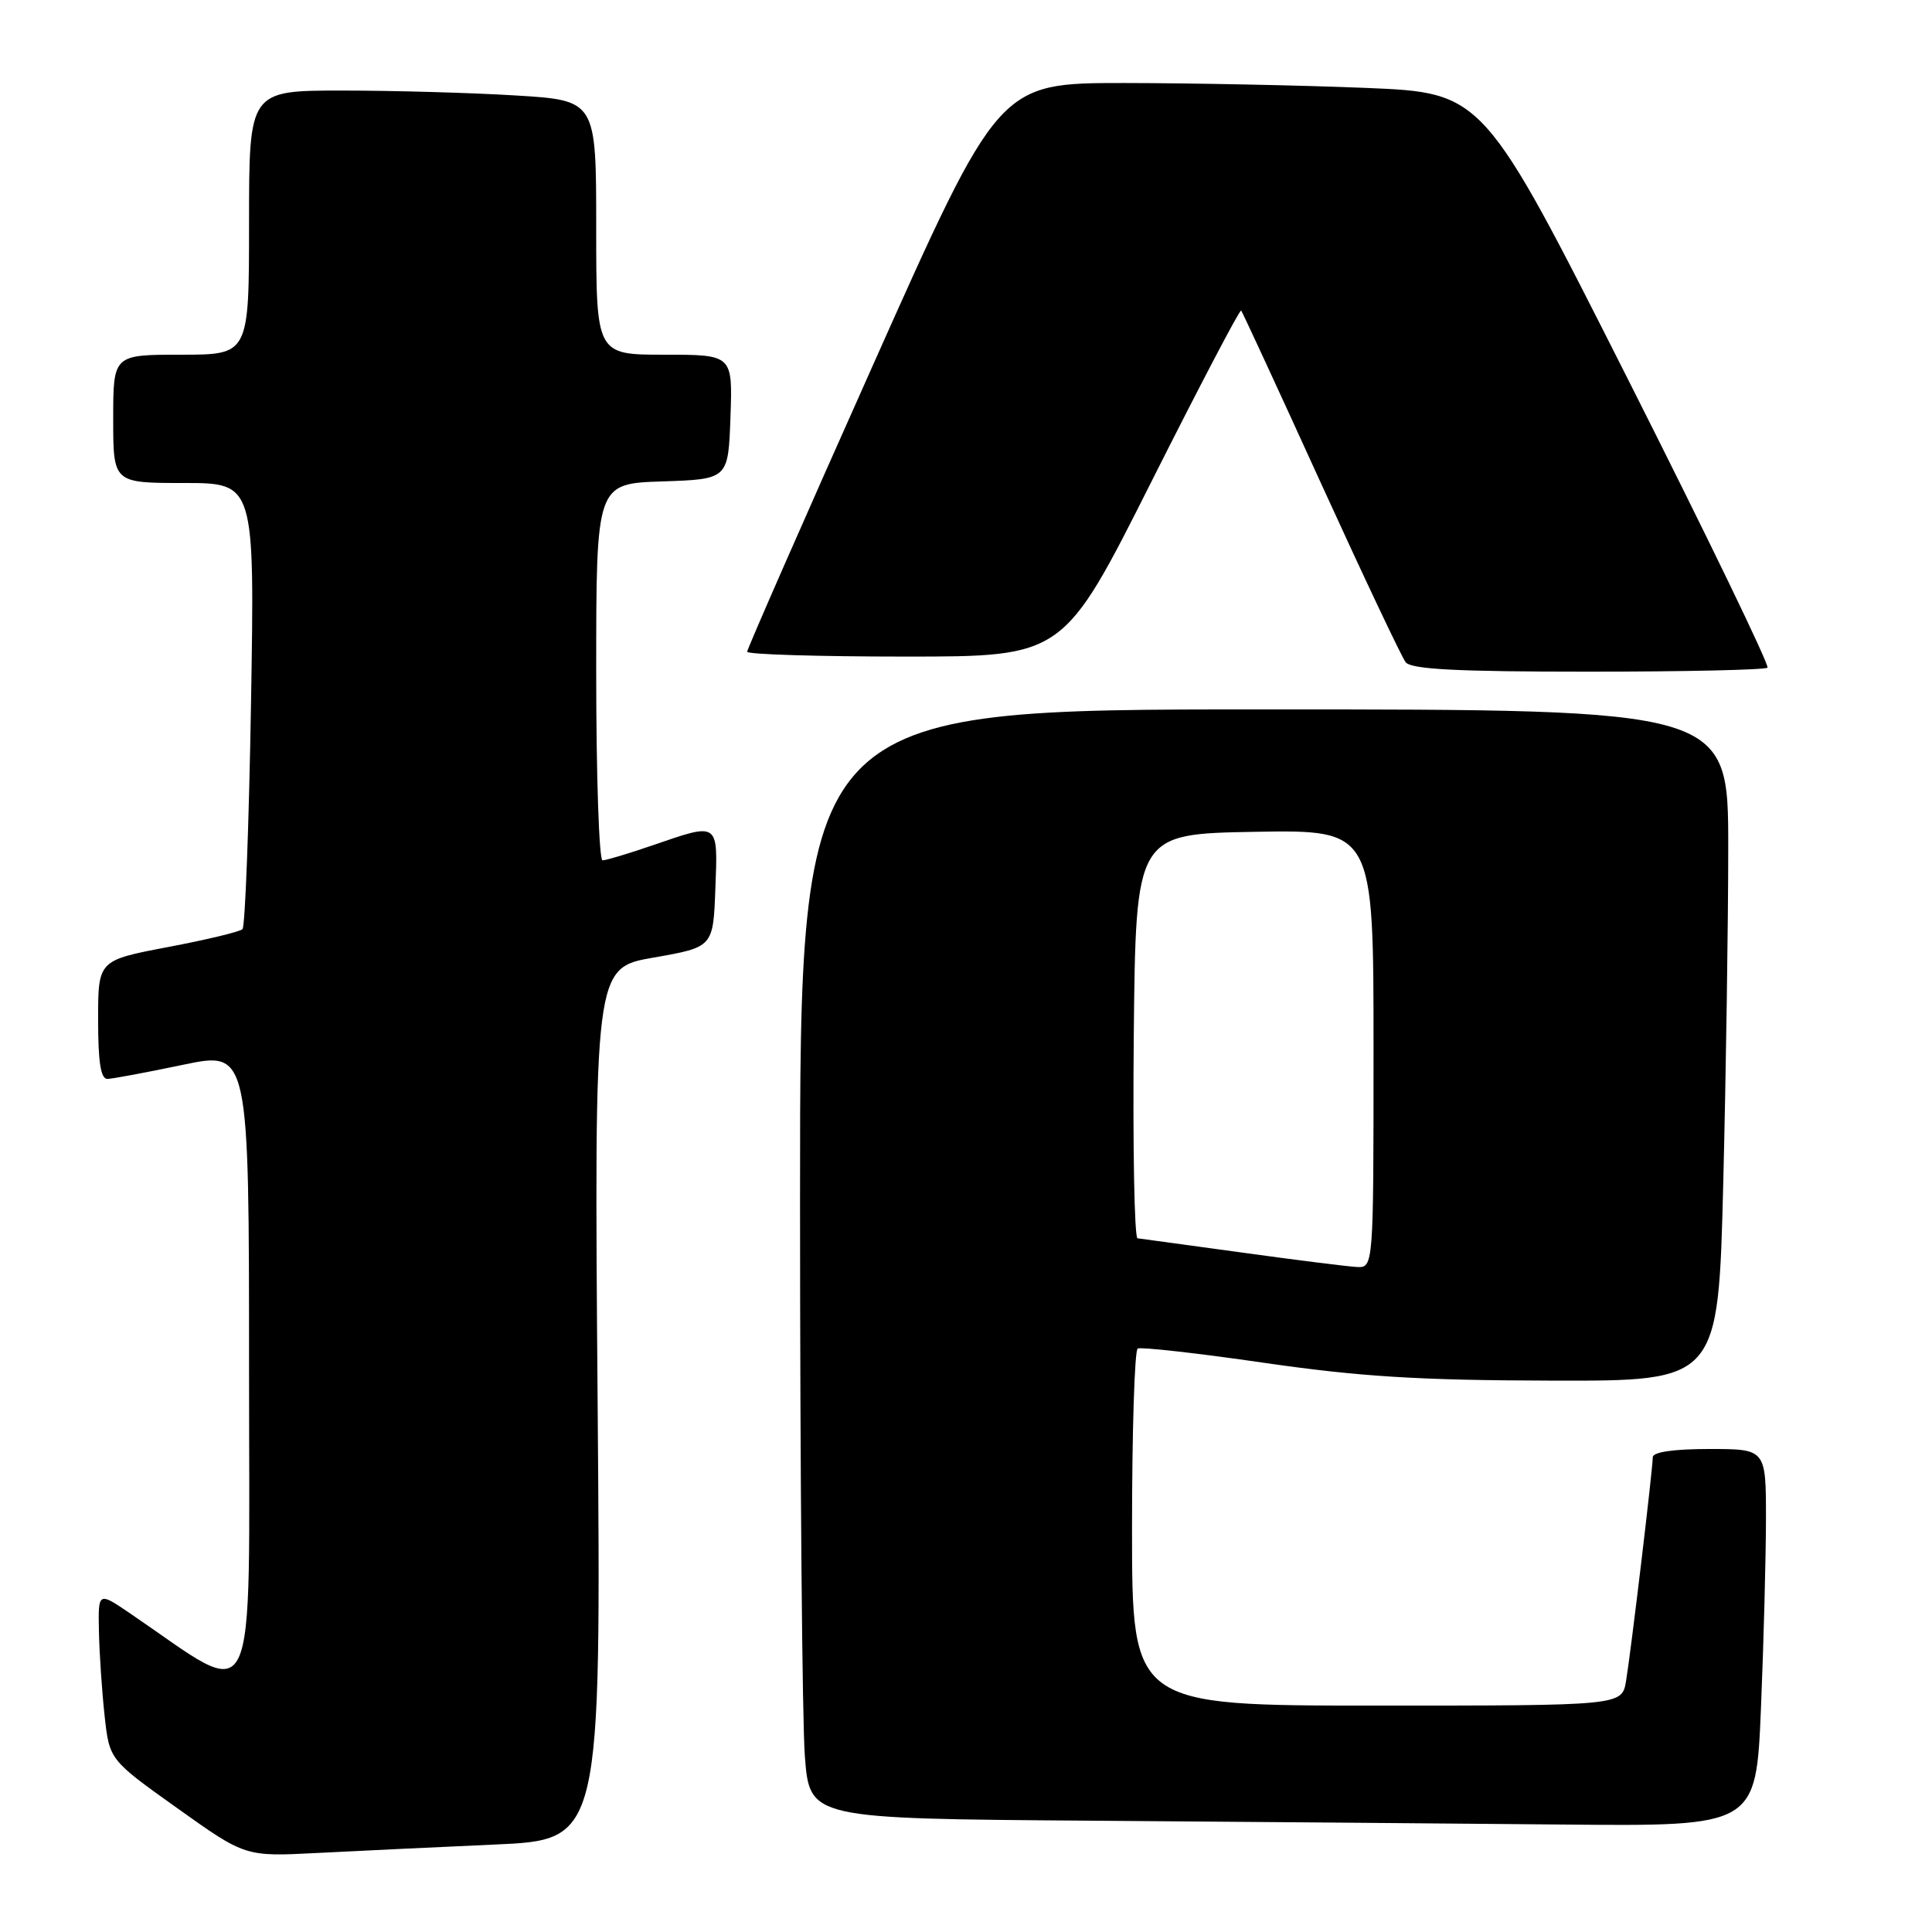 <?xml version="1.0" encoding="UTF-8" standalone="no"?>
<!DOCTYPE svg PUBLIC "-//W3C//DTD SVG 1.1//EN" "http://www.w3.org/Graphics/SVG/1.1/DTD/svg11.dtd" >
<svg xmlns="http://www.w3.org/2000/svg" xmlns:xlink="http://www.w3.org/1999/xlink" version="1.1" viewBox="0 0 256 256">
 <g >
 <path fill="currentColor"
d=" M 65.58 244.41 C 79.65 243.79 79.65 243.79 79.19 186.02 C 78.73 128.25 78.73 128.25 86.62 126.88 C 94.50 125.50 94.50 125.50 94.79 117.75 C 95.13 108.85 95.30 108.97 86.50 112.00 C 83.30 113.10 80.31 114.00 79.84 114.00 C 79.38 114.00 79.00 102.77 79.00 89.04 C 79.00 64.08 79.00 64.08 87.75 63.79 C 96.50 63.50 96.50 63.50 96.79 55.25 C 97.08 47.00 97.08 47.00 88.04 47.00 C 79.00 47.00 79.00 47.00 79.00 30.15 C 79.00 13.30 79.00 13.30 68.34 12.65 C 62.48 12.29 52.13 12.00 45.34 12.00 C 33.00 12.00 33.00 12.00 33.00 29.50 C 33.00 47.00 33.00 47.00 24.00 47.00 C 15.00 47.00 15.00 47.00 15.00 55.50 C 15.00 64.00 15.00 64.00 24.37 64.00 C 33.75 64.00 33.75 64.00 33.26 93.25 C 32.99 109.34 32.48 122.78 32.13 123.12 C 31.78 123.46 27.34 124.53 22.25 125.49 C 13.00 127.25 13.00 127.25 13.00 135.12 C 13.00 140.78 13.35 142.99 14.25 142.96 C 14.94 142.94 19.44 142.10 24.25 141.09 C 33.00 139.26 33.00 139.26 33.00 181.62 C 33.00 228.57 34.49 225.52 17.25 213.79 C 13.00 210.90 13.00 210.90 13.11 216.20 C 13.17 219.12 13.51 224.13 13.86 227.34 C 14.50 233.19 14.50 233.19 23.50 239.60 C 32.50 246.02 32.50 246.02 42.00 245.53 C 47.23 245.26 57.83 244.76 65.58 244.41 Z  M 233.34 226.25 C 233.70 217.59 233.99 206.34 234.00 201.25 C 234.00 192.00 234.00 192.00 226.50 192.00 C 221.77 192.00 219.00 192.40 219.00 193.09 C 219.00 194.66 216.10 218.90 215.46 222.75 C 214.91 226.00 214.91 226.00 182.45 226.00 C 150.00 226.00 150.00 226.00 150.00 202.56 C 150.00 189.67 150.34 178.93 150.75 178.69 C 151.16 178.46 158.70 179.30 167.50 180.58 C 180.24 182.42 188.01 182.90 205.59 182.94 C 227.68 183.00 227.68 183.00 228.34 156.75 C 228.70 142.31 229.00 122.29 229.00 112.25 C 229.00 94.00 229.00 94.00 167.50 94.00 C 106.00 94.00 106.00 94.00 106.01 159.25 C 106.01 195.14 106.30 228.21 106.65 232.74 C 107.29 240.98 107.29 240.98 144.40 241.25 C 164.80 241.40 193.02 241.63 207.09 241.76 C 232.69 242.00 232.69 242.00 233.34 226.25 Z  M 234.20 88.47 C 234.49 88.17 226.14 70.91 215.64 50.11 C 196.54 12.29 196.54 12.29 181.02 11.65 C 172.48 11.30 158.04 11.01 148.93 11.00 C 132.35 11.00 132.35 11.00 115.68 48.36 C 106.50 68.91 99.00 86.01 99.00 86.36 C 99.00 86.71 108.43 87.00 119.96 87.00 C 140.91 87.00 140.91 87.00 152.53 63.90 C 158.92 51.20 164.28 40.96 164.46 41.15 C 164.63 41.34 169.38 51.62 175.02 64.00 C 180.67 76.38 185.72 87.06 186.26 87.75 C 187.00 88.69 193.08 89.00 210.46 89.00 C 223.22 89.00 233.91 88.76 234.20 88.47 Z  M 164.50 165.96 C 157.35 164.98 151.16 164.13 150.73 164.08 C 150.31 164.04 150.09 151.96 150.23 137.25 C 150.50 110.50 150.50 110.50 166.25 110.22 C 182.00 109.95 182.00 109.95 182.00 138.97 C 182.00 168.00 182.00 168.00 179.75 167.88 C 178.51 167.81 171.65 166.95 164.50 165.96 Z "/>
</g>
</svg>